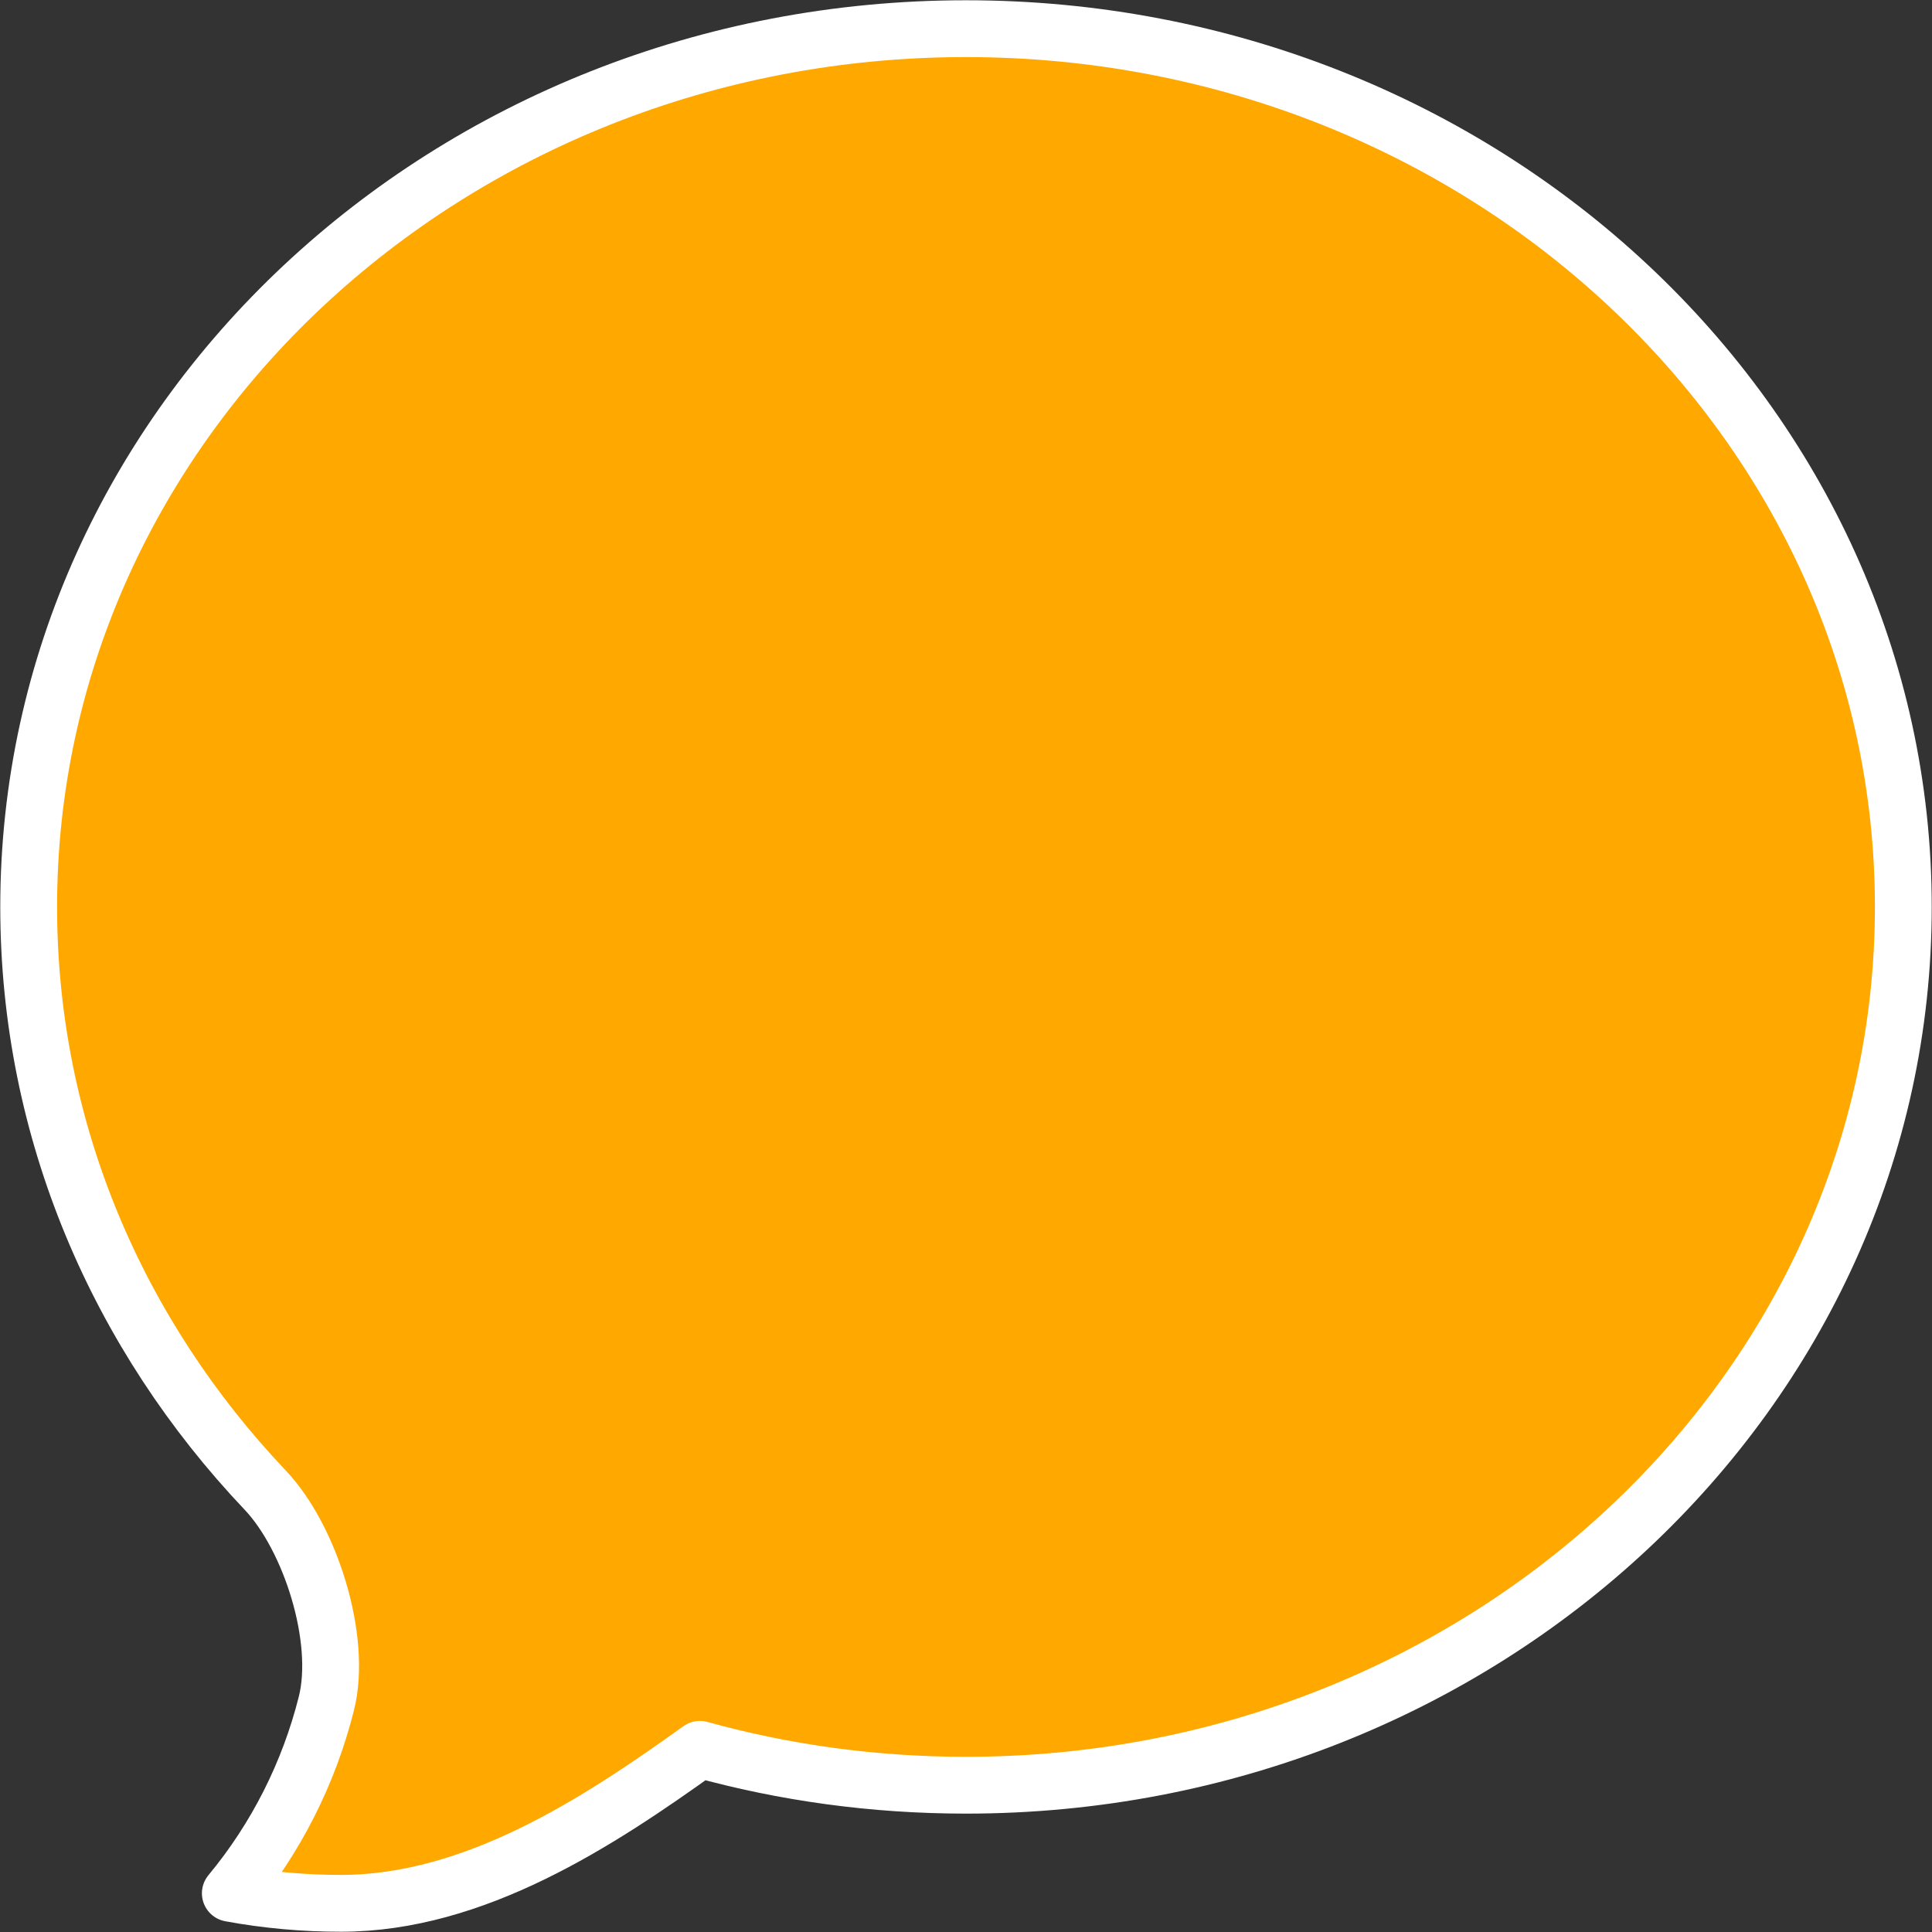 <svg width="51" height="51" viewBox="0 0 51 51" fill="none" xmlns="http://www.w3.org/2000/svg">
<rect x="0" y="0" width="51" height="51" fill="#333333" stroke="none"/>
<path d="M25.5 47.125C39.163 47.125 50.243 36.744 50.243 23.941C50.243 11.138 39.163 0.757 25.5 0.757C11.837 0.757 0.757 11.138 0.757 23.941C0.757 29.854 3.119 35.246 7.006 39.341C8.194 40.597 9.041 43.273 8.617 44.962C8.154 46.809 7.286 48.524 6.08 49.978C7.045 50.156 8.024 50.244 9.005 50.243C12.529 50.243 15.795 48.103 18.476 46.178C20.703 46.796 23.061 47.125 25.5 47.125Z" fill="#FFA800" stroke="white" stroke-width="1.5" stroke-linecap="round" stroke-linejoin="round"/>
</svg>
